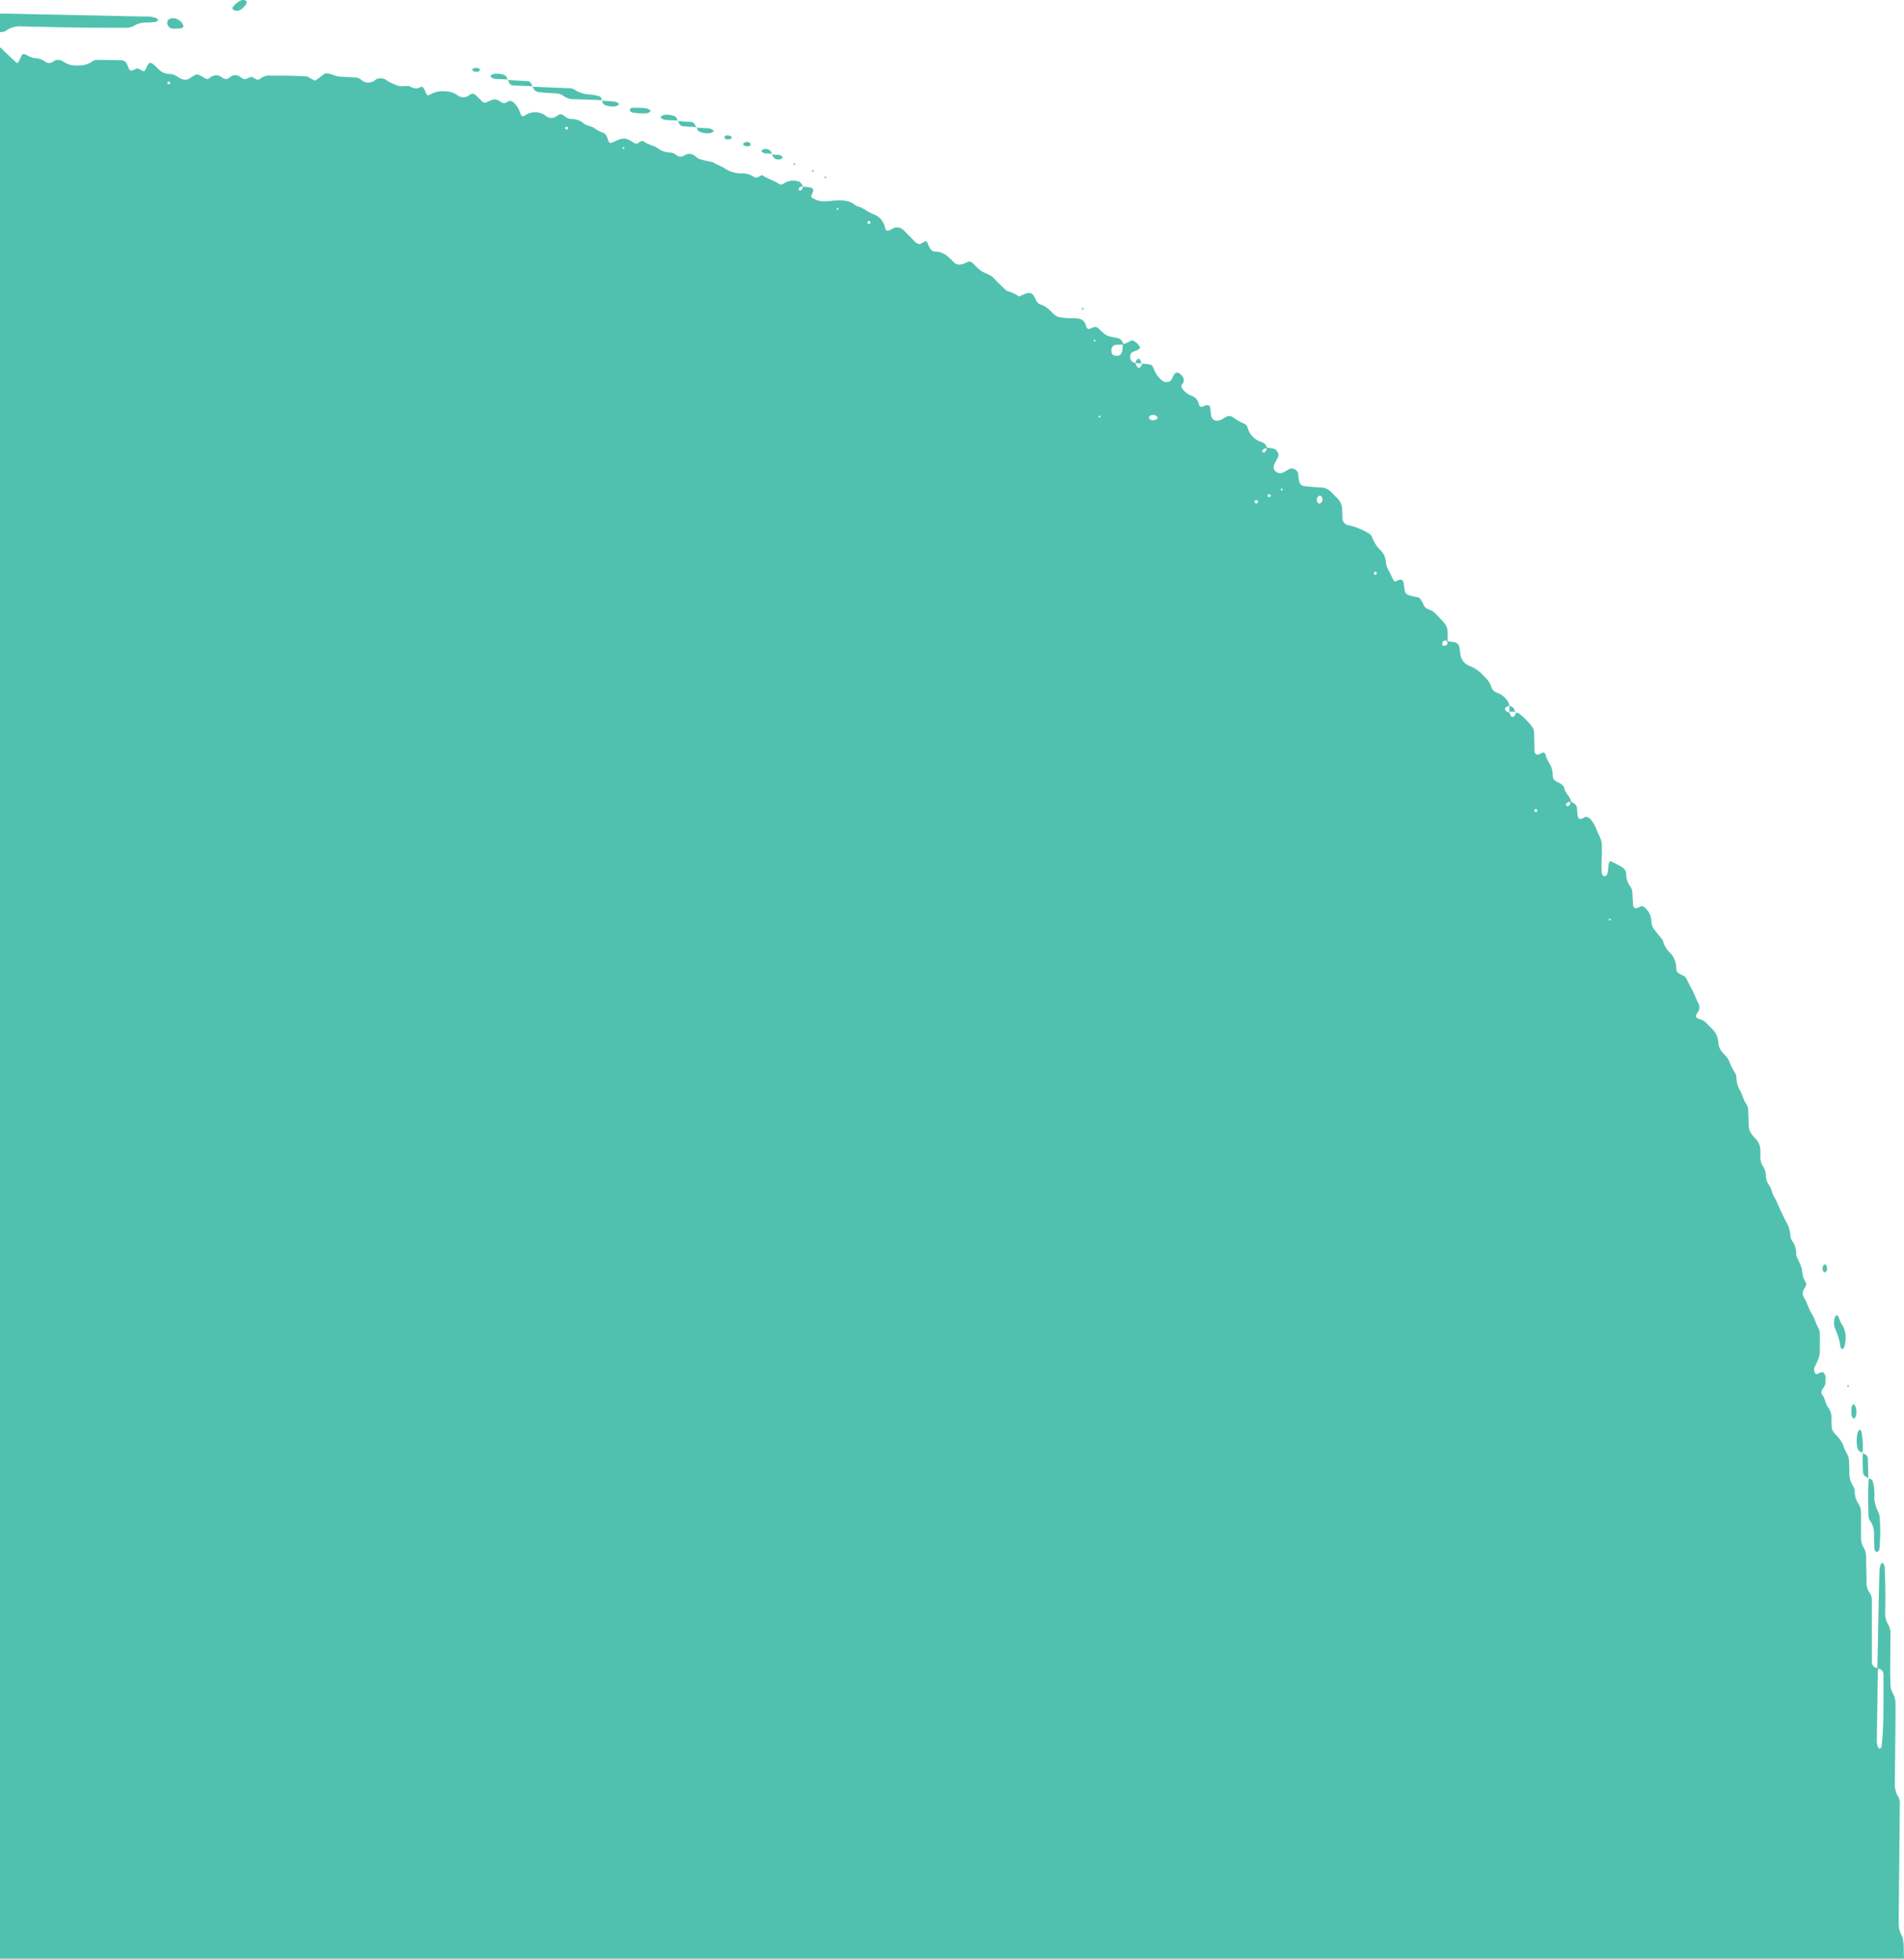 <svg xmlns="http://www.w3.org/2000/svg" viewBox="0 0 577.57 594.09"><defs><style>.cls-1{fill:#51c1af;}</style></defs><g id="Layer_2" data-name="Layer 2"><g id="Layer_1-2" data-name="Layer 1"><path class="cls-1" d="M345.11,108.92a1.48,1.48,0,0,0-.63,1.24h1.77C345.91,109,345.57,108.59,345.11,108.92Z"/><path class="cls-1" d="M459.55,215.91a1.86,1.86,0,0,0-1.71-1.77l0,1.74Z"/><path class="cls-1" d="M346.29,110.31h.11l0-.15h-.18a.83.83,0,0,0,0,.15Z"/><path class="cls-1" d="M344.48,110.16h-.11l0,.06.07,0A.28.28,0,0,1,344.48,110.16Z"/><path class="cls-1" d="M457.84,214.14V214l-.17.06s0,.06,0,.09Z"/><path class="cls-1" d="M457.8,215.88h-.16l0,0,0,0a.78.78,0,0,1,.05.14l.11,0Z"/><path class="cls-1" d="M459.7,216.08a.9.9,0,0,0,0-.16h-.18c0,.06,0,.1,0,.15Z"/><path class="cls-1" d="M226.41,44.35a3,3,0,0,0,.86-.05c.21-.08.52-.44.48-.52a1.19,1.19,0,0,0-1.52-.64c-.27.08-.65.18-.75.38C225.28,43.91,225.67,44.23,226.41,44.35Z"/><polygon class="cls-1" points="240.72 49.45 240.64 50.05 241.41 49.82 240.72 49.45"/><polygon class="cls-1" points="246.39 51.5 246.32 52.1 247.1 51.87 246.39 51.5"/><polygon class="cls-1" points="250.65 53.5 249.94 53.7 250.57 54.05 250.65 53.5"/><path class="cls-1" d="M553.57,386c.21-.22.51-.42.61-.68a1.69,1.69,0,0,0,0-.92c-.18-.86-.55-1.1-1-.65a1.49,1.49,0,0,0-.28.81A1.25,1.25,0,0,0,553.57,386Z"/><polygon class="cls-1" points="328.23 93.34 328.16 93.97 328.89 93.7 328.23 93.34"/><path class="cls-1" d="M235.14,48.13a2.09,2.09,0,0,0,1.71.14,1.52,1.52,0,0,0,.61-.51,1.72,1.72,0,0,0-1.55-.79c-.54,0-1.08-.06-1.62-.11A1.62,1.62,0,0,0,235.14,48.13Z"/><path class="cls-1" d="M220.31,42.26a1.66,1.66,0,0,0,.86,0c.82-.15,1.05-.51.59-.86a1.73,1.73,0,0,0-1.62-.26c-.2.06-.33.33-.49.51A2.74,2.74,0,0,0,220.31,42.26Z"/><path class="cls-1" d="M234.29,46.86l0-.19-.19,0a1.25,1.25,0,0,1,0,.19Z"/><path class="cls-1" d="M232.47,46.54c.54,0,1.07.07,1.6.11a1.49,1.49,0,0,0-.84-1.23,2.22,2.22,0,0,0-1.71-.13,1.51,1.51,0,0,0-.58.48A1.66,1.66,0,0,0,232.47,46.54Z"/><polygon class="cls-1" points="560.5 420 560.36 420.76 560.94 420.48 560.5 420"/><path class="cls-1" d="M565.17,446.7c.09.74.57,1.22,1.56,1.55,0-1.95-.07-3.9-.14-5.85,0-.72-.52-1.2-1.49-1.59A36.21,36.21,0,0,0,565.17,446.7Z"/><path class="cls-1" d="M565.1,440.81a1.77,1.77,0,0,0,0-.23l-.16,0v.18Z"/><path class="cls-1" d="M566.87,448.46a.76.76,0,0,0,0-.15l-.15-.06v.19Z"/><path class="cls-1" d="M565,440.56a23,23,0,0,0-.33-6.25c-.07-.27-.33-.48-.49-.72-.21.23-.52.43-.6.7a10.53,10.53,0,0,0-.2,4.57A1.86,1.86,0,0,0,565,440.56Z"/><path class="cls-1" d="M566.78,459.68a3.19,3.19,0,0,0,.6,1.76,6.53,6.53,0,0,1,1.1,3.56c0,1.58,0,3.17.12,4.74.07.79.56,1.16.95.94a1.14,1.14,0,0,0,.55-.73,56.5,56.5,0,0,0,.11-9.47,4.76,4.76,0,0,0-.43-1.82,9.94,9.94,0,0,1-1.2-4.5,15.45,15.45,0,0,0-.44-4.69,1.38,1.38,0,0,0-1.27-1C566.58,452.2,566.74,455.94,566.78,459.68Z"/><path class="cls-1" d="M205.71,36.72l-.06-.16h-.16l0,.16Z"/><path class="cls-1" d="M558.29,408.52c.05.28.35.52.54.78.19-.2.48-.37.56-.61a7.7,7.7,0,0,0,.4-1.82,7.39,7.39,0,0,0-1.24-5.44,7.16,7.16,0,0,1-.73-1.74c-.38-.93-.76-1-1.11-.29a2.75,2.75,0,0,0-.27.87,5,5,0,0,0,.26,2.82A18.52,18.52,0,0,1,558.29,408.52Z"/><path class="cls-1" d="M577.5,591.69c0-1,0-1.92-.14-2.87a5.22,5.22,0,0,0-.52-1.82,7.6,7.6,0,0,1-.89-3.67c.07-6.71.12-13.43.19-20.14q.08-8.16.17-16.3a3.73,3.73,0,0,0-.45-1.85,7.25,7.25,0,0,1-1.08-3.61q.13-10.06.21-20.15c0-1.59,0-3.19,0-4.79a6.13,6.13,0,0,0-.73-2.75,5.93,5.93,0,0,1-.81-2.71c0-1.59-.08-3.19-.07-4.79,0-3.52.08-7,.09-10.55a5.34,5.34,0,0,0-.62-2.77,6.64,6.64,0,0,1-1-3.64c.14-4.48.08-8.95-.12-13.43a2.17,2.17,0,0,0-.59-1.75c-.39-.31-.94.86-1,2.26-.09,3.19-.18,6.39-.25,9.59l-.39,20a2.5,2.5,0,0,1-.79-.23,1.91,1.91,0,0,1-.89-1.55c0-2.24,0-4.47,0-6.71q0-6.22,0-12.46a3.62,3.62,0,0,0-.61-1.78,5.37,5.37,0,0,1-1-2.64c0-2.88-.12-5.75-.14-8.63a5.5,5.5,0,0,0-.84-2.7,5.81,5.81,0,0,1-.7-2.74c0-2.56,0-5.11,0-7.67a4.91,4.91,0,0,0-.77-2.71,6.74,6.74,0,0,1-1.13-3.6,3.56,3.56,0,0,0-.52-1.82,6.73,6.73,0,0,1-1.11-3.6c0-1.27-.06-2.55-.09-3.83a5.18,5.18,0,0,0-.84-2.7A15.84,15.84,0,0,1,559,438a12.36,12.36,0,0,0-2.31-3c-1-1.23-1.06-1.42-1.13-3.53,0-.32,0-.64,0-1a5.35,5.35,0,0,0-1-3.59c-.8-1-.85-2.4-1.56-3.47-.6-.9-.8-1.16.16-2.51a2.77,2.77,0,0,0,.59-1.78,7.54,7.54,0,0,1,0-.95,2.14,2.14,0,0,0-.53-1.78c-.36-.33-1-.14-1.62.22s-1.09.09-1.24-.73a1.69,1.69,0,0,1,0-.95c1.66-3.55,1.68-3.55,1.69-6.31,0-1.28,0-2.56,0-3.84a4,4,0,0,0-.39-1.83c-.82-1.38-1.14-3-2-4.32-1-1.63-1.48-3.51-2.49-5.15a2.49,2.49,0,0,1,.2-2.68c.71-1.14.74-1.24,0-2.57s-.52-2.48-.89-3.68-1-2.31-1.49-3.48a2.7,2.7,0,0,1-.11-.95,6.56,6.56,0,0,0-1.14-3.59,3.49,3.49,0,0,1-.64-1.77,8.59,8.59,0,0,0-1-3.66c-.78-1.38-1.42-2.84-2.11-4.27-.54-1.14-1-2.36-1.61-3.44-.83-1.37-1-3-2-4.3a4.79,4.79,0,0,1-.7-2.73,5.89,5.89,0,0,0-.93-2.68A5,5,0,0,1,534,351c0-.64,0-1.27,0-1.91a4.85,4.85,0,0,0-1.28-3.49,15.66,15.66,0,0,1-1.25-1.45,4.39,4.39,0,0,1-1-2.61c0-1.6-.14-3.19-.17-4.79a3.08,3.08,0,0,0-.54-1.81c-.94-1.31-1.2-3-2-4.31a7.4,7.4,0,0,1-1-3.63,3.32,3.32,0,0,0-.58-1.8,18.75,18.75,0,0,1-1.69-3.42c-.51-1.19-1.59-2-2.34-3a4.94,4.94,0,0,1-.9-2.67,6.31,6.31,0,0,0-2.06-4.19c-.67-.68-1.34-1.36-2-2a4.67,4.67,0,0,0-1.71-.82c-1.22-.46-1.33-.78-.5-2a2.53,2.53,0,0,0,.27-2.67c-.77-1.4-1.25-2.93-2-4.31-.63-1.1-1.17-2.24-1.73-3.38-.29-.6-.93-.8-1.51-1.1-1.37-.71-1.4-.75-1.53-2.15a6.53,6.53,0,0,0-1.73-4.33,7.88,7.88,0,0,1-2.38-4.06c-.81-1-1.64-1.95-2.42-3a4,4,0,0,1-1-2.6,5.57,5.57,0,0,0-2-4.19,1.17,1.17,0,0,0-1.67-.17c-1.1.65-1.84.29-1.91-.73-.08-1.27-.14-2.55-.21-3.83a3.33,3.33,0,0,0-.67-1.76,6.27,6.27,0,0,1-1.17-3.57,2.63,2.63,0,0,0-1.39-2.3c-.82-.48-1.69-.88-2.53-1.33-1.16-.62-1.32-.49-1.54,1.36a10.74,10.74,0,0,1-.24,1.89c-.23.76-.73,1.07-1.14.83a1.18,1.18,0,0,1-.56-.74c-.3-2.55.06-5.1,0-7.65-.05-2.21,0-2.19-1.52-5.38a9.82,9.82,0,0,0-1.81-3.31,2.24,2.24,0,0,0-1.53-.87c-.28,0-.56.28-.85.42-1.1.52-1.5.24-1.7-1.22-.08-.63-.08-1.28-.16-1.91-.12-.85-.59-1.33-1.73-1.82-.22-1.61-1.84-2.51-2.07-4.12a1.93,1.93,0,0,0-.43-.81,4.22,4.22,0,0,0-1.57-1c-1.33-.71-1.46-1-1.55-2.16a6.42,6.42,0,0,0-1-3.59,8.85,8.85,0,0,1-1.15-2.59c-.29-.83-.74-.82-1.5-.35-1,.62-1.85.17-1.87-.81,0-1.9-.09-3.81-.12-5.72a2.69,2.69,0,0,0-.69-1.72,18.87,18.87,0,0,0-4-4,2.3,2.3,0,0,0-.81-.2,1.68,1.68,0,0,1-.72,1.2c-.5.34-.87,0-1.29-1.26a1.53,1.53,0,0,1-1.21-.72c-.32-.52,0-.91,1.19-1.29a2.4,2.4,0,0,0-.17-.83,6.2,6.2,0,0,0-3.41-3.08,2.83,2.83,0,0,1-1.91-1.89,6.39,6.39,0,0,0-.82-1.68c-.57-.75-1.27-1.4-1.91-2.09a10.76,10.76,0,0,0-3.9-2.54,4.43,4.43,0,0,1-2.73-3.58c-.08-.62-.13-1.25-.24-1.87a2,2,0,0,0-1.84-1.8l-1.78-.2c0-.92,0-1.85,0-2.77a4.11,4.11,0,0,0-.89-2.64c-.83-1-1.69-1.89-2.58-2.8a5.78,5.78,0,0,0-2.37-1.53,2.41,2.41,0,0,1-1.4-1.19c-.15-.28-.22-.6-.38-.87-.83-1.44-.83-1.43-2.08-1.69-3.14-.66-3.17-.65-3.52-3.4-.08-.67-.1-1.34-.65-1.7-.4-.26-1,0-1.65.32-.21.11-.69.12-.75,0-.59-1.09-1.06-2.26-1.68-3.34a6.12,6.12,0,0,1-.79-2.68,5.28,5.28,0,0,0-1.62-3.33,10.44,10.44,0,0,1-2.54-4,2.52,2.52,0,0,0-1.32-1.27,19.18,19.18,0,0,0-6.1-2.38,2.18,2.18,0,0,1-1.57-2c0-1-.07-1.9-.1-2.84a4.77,4.77,0,0,0-1.54-3.35c-.68-.66-1.31-1.38-2-2a4,4,0,0,0-2.51-1.16c-1.89-.09-3.79-.24-5.68-.5a1.69,1.69,0,0,1-1.25-1.25c-.23-.92-.27-1.88-.42-2.82a2.31,2.31,0,0,0-2.31-1.22c-.84.42-1.62,1-2.49,1.33A1.93,1.93,0,0,1,387,143a1.65,1.65,0,0,1-.6-1.69,10.6,10.6,0,0,1,1.26-2.49,2.09,2.09,0,0,0-1.53-2.8c-.59-.1-1.19-.15-1.79-.22A2.54,2.54,0,0,0,382.5,134a6.08,6.08,0,0,1-3.91-3.9c-.22-.63-.41-1.26-1-1.51a17,17,0,0,1-3.34-1.85,2.06,2.06,0,0,0-2.63-.12c-.28.15-.54.34-.82.49-1.82,1-3.2.48-3.45-1.38-.08-.63-.12-1.27-.21-1.9-.14-1-.68-1.22-2-.64-.74.33-1.22.31-1.47-.53a3.43,3.43,0,0,0-2.38-2.69,5.45,5.45,0,0,1-2.3-1.66c-.54-.53-.82-1.13-.46-1.61,1-1.27.62-2.24-.46-3.21-.83-.75-1.62-.58-2.12.48-.8,1.72-.85,1.68-1.8,1.87-1.13.22-1.77-.52-2.45-1.18a7.14,7.14,0,0,1-1.53-2.39c-.68-1.58-.79-1.64-1.93-1.81-.59-.08-1.2-.11-1.79-.15a1.7,1.7,0,0,1-.69,1.13c-.47.34-.77.06-1.31-1.23-1.35-.65-1.5-.86-1.6-1.84a1.47,1.47,0,0,1,.75-1.59c.77-.43,1.76-.47,2.27-1.34a5.27,5.27,0,0,0-1.85-2,1.07,1.07,0,0,0-.8-.12c-.84.29-1.53.94-2.47,1-.42-1.11-.91-1.63-1.7-1.78-3.29-.61-3.3-.59-5.07-2.2-.24-.22-.46-.44-.69-.67-.83-.83-1.67-.43-2.53,0-.6.28-1.12,0-1.32-.79a2.69,2.69,0,0,0-2.62-2.27c-.32,0-.64-.08-1-.1s-.64,0-.95,0a17.56,17.56,0,0,1-3.8-.38c-1.21-.37-2-1.53-3-2.38a6.54,6.54,0,0,0-2.46-1.4c-1-.32-1.32-1.22-1.73-2.1-.67-1.43-1.62-1.7-3.08-1.06l-1.68.76a10.86,10.86,0,0,0-3.43-1.64,1.82,1.82,0,0,1-.79-.52c-1.15-1.11-2.33-2.19-3.4-3.38s-2.79-1.48-4.08-2.38a20.31,20.31,0,0,1-2.11-2c-.92-.85-1.24-.89-2.45-.28-1.43.72-2.61.69-3.51-.19-1.59-1.56-3.05-3.28-5.6-3.23-1.07,0-1.6-.77-2-1.72-.69-1.67-.74-1.65-1.91-1-.29.14-.56.43-.84.43a2.21,2.21,0,0,1-1.56-.84c-1.12-1.14-2.24-2.28-3.37-3.4a2.7,2.7,0,0,0-3.44-.37c-1.45.76-1.87.76-2.15-.33a5.5,5.5,0,0,0-3.58-4.16c-1.81-.63-3.2-2.12-5.14-2.46-1.8-1.65-4-1.83-6.27-1.66-.32,0-.64,0-1,.06-2.79.31-3.77.25-5.07-.35-1.54-.72-1.57-.72-1-1.9s.3-1.63-1-1.83c-.61-.09-1.23-.13-1.84-.19-.48-1.1-1-1.59-1.86-1.7a5.08,5.08,0,0,0-3.68.59c-.61.42-1.17.68-1.66.34-1.58-1.1-3.48-1.57-5.08-2.64-.16-.11-.6.07-.83.23-.61.41-1.21.6-1.71.28a6.05,6.05,0,0,0-3.57-1.12,9,9,0,0,1-5.4-1.55c-1-.7-2.34-1-3.38-1.75a2.11,2.11,0,0,0-.82-.22c-3.6-.78-3.59-.79-4.61-1.63a2.73,2.73,0,0,0-3.49-.22A2.06,2.06,0,0,1,205,46.9a3.42,3.42,0,0,0-1.77-.65,6.45,6.45,0,0,1-3.57-1.18c-1.27-1-3-1.1-4.26-2.1-.47-.37-1.11-.17-1.67.32s-1,.3-1.67-.13c-2.3-1.5-3.17-1.46-6.16,0-.67.33-1.18.25-1.42-.57s-.53-1.88-1.46-2.29A10.33,10.33,0,0,1,180.48,39c-1-.83-2.44-.73-3.44-1.58a5.35,5.35,0,0,0-3.51-1.31,3.24,3.24,0,0,1-1.8-.53c-.53-.34-1.08-.91-1.63-.93s-1.1.58-1.69.83a2.55,2.55,0,0,1-2.67-.19,5.23,5.23,0,0,0-6.21-.44c-1.17.69-1.3.61-1.88-1a6.7,6.7,0,0,0-1.49-2.4c-.84-.91-1.4-1.1-2.39-.49a1.37,1.37,0,0,1-1.73,0c-1.88-1.12-1.92-1.07-4.33,0a1.3,1.3,0,0,1-1.65-.37c-.44-.46-.89-.92-1.36-1.34-1.09-1-1.32-1.06-2.42-.36a2.8,2.8,0,0,1-3.5,0,6.19,6.19,0,0,0-3.56-1.17,7.77,7.77,0,0,0-4.6.87c-1,.57-1,.49-1.81-1.27-.32-.72-.75-1.21-1.26-.9-1.29.78-2.36.26-3.46-.34-3.1.15-3.08.09-4.22-.41a16.83,16.83,0,0,1-2.55-1.27,3,3,0,0,0-.83-.48,2.91,2.91,0,0,0-2.69.36,3.2,3.2,0,0,1-4.32-.15,3,3,0,0,0-1.77-.64c-1.59-.09-3.18-.14-4.77-.28a8.55,8.55,0,0,1-1.84-.46c-2.25-.76-2.25-.78-4,.66a18.92,18.92,0,0,1-1.58,1.06l-1.63-.88a2.5,2.5,0,0,0-.85-.42c-1.91-.1-3.82-.17-5.74-.2s-3.83,0-5.75-.06a4.31,4.31,0,0,0-2.63,1c-1.12.78-1.68-.45-2.52-.54s-1.57.88-2.53.56a3,3,0,0,1-.82-.49,2.56,2.56,0,0,0-3.46.11c-1,.78-1.7.32-2.46-.22a2.6,2.6,0,0,0-2.67-.22,2.44,2.44,0,0,0-.83.48c-.6.59-1,.4-1.7,0-2.12-1.31-2.23-1.32-4.24.08a2.58,2.58,0,0,1-2.67.25c-1.14-.51-2.08-1.47-3.45-1.48A4.7,4.7,0,0,1,48.09,21c-.45-.45-.9-.91-1.38-1.33-1-.88-1.53-.79-2.05.34-.82,1.77-.85,1.84-1.76,1.31-.61-.36-1.15-.68-1.67-.44s-1.25.67-1.69.45-.64-1-.9-1.61a2.1,2.1,0,0,0-2.2-1.45c-2.24-.05-4.47-.07-6.7-.11a3,3,0,0,0-1.82.51c-2,1.39-4.2,1.32-6.44,1.06a8.7,8.7,0,0,1-2.55-1.23,2.6,2.6,0,0,0-2.69.08,2,2,0,0,1-2.55.11,4.81,4.81,0,0,0-2.64-1,6.71,6.71,0,0,1-2.69-.84c-1.34-.74-1.53-.62-2.07.53-.93,2-1,2-1.73,1.23C3.17,17.35,1.78,16,.42,14.7A2,2,0,0,0,0,14.37V594.09H577.57C577.54,593.29,577.53,592.49,577.5,591.69ZM399.91,150.54c.41-.41.88-.27,1.16.48a1.34,1.34,0,0,1-.4,1.52,1.8,1.8,0,0,1-.64.23c-.17-.22-.45-.42-.51-.66A1.59,1.59,0,0,1,399.91,150.54Zm-10.73-2.23-.41.64-.3-.73ZM385,149.87c.71.37.66.71-.1.95-.15-.17-.43-.38-.4-.51S384.88,149.83,385,149.87ZM384.21,136a1.29,1.29,0,0,1-.86,1.3c-.09,0-.5-.41-.46-.51A1.25,1.25,0,0,1,384.21,136Zm-3,15.66c.1,0,.33.39.49.6-.2.17-.51.54-.6.49C380.34,152.29,380.39,151.86,381.24,151.61Zm-31.3-25.78a1.32,1.32,0,0,1,1.28.88,1.62,1.62,0,0,1-1.43.71c-.61,0-1.27-.32-1.2-.85S349.34,125.81,349.94,125.83Zm-12.76-19.65a1.59,1.59,0,0,1,.84-1.49,2.5,2.5,0,0,1,.91-.18c.55,0,1.11,0,1.67-.05,0,.56-.05,1.12-.11,1.67-.14,1.42-1.12,2.05-2.59,1.59C337.22,107.51,337.12,106.87,337.18,106.18Zm-3.56,19.66.26.74-.69-.1Zm-1.19-22.74-.42.58-.25-.68ZM263.6,67c.69.37.63.72-.11,1-.14-.18-.42-.38-.39-.53S263.52,66.93,263.6,67ZM253.91,63l.59.44-.69.25Zm-10.36-6.46a1.35,1.35,0,0,1-.86,1.33c-.08,0-.49-.4-.45-.52A1.19,1.19,0,0,1,243.55,56.58Zm-54.2-12-.09.69-.61-.41ZM172,38.42c.09,0,.28.32.42.49-.18.15-.44.47-.52.43C171.22,39,171.26,38.62,172,38.42ZM51.22,24.71c.2.05.32.33.48.52l-.59.42c-.14-.19-.41-.39-.38-.54S51.09,24.67,51.22,24.71ZM417.15,174.42c-.15-.18-.47-.45-.42-.54.36-.72.73-.68.93.1C417.68,174.08,417.33,174.27,417.15,174.42Zm21.08,21.39c-.58.22-.9-.11-.66-.68a.76.76,0,1,1,.66.68Zm27.53,50.55-.44-.54c.19-.15.46-.46.54-.42C466.57,245.77,466.52,246.12,465.76,246.36Zm9.74-1.77c-.11,0-.54-.42-.5-.52a1.3,1.3,0,0,1,1.36-.83A1.27,1.27,0,0,1,475.5,244.59Zm12.55,34.66.1-.69.59.42Zm82.71,250.52c0,.26-.4.48-.61.72-.19-.24-.48-.46-.55-.73a6.77,6.77,0,0,1-.27-1.84c.09-7.27.22-14.54.34-21.81a2.22,2.22,0,0,1,.78.24,1.83,1.83,0,0,1,.89,1.54C571.42,520.2,571.29,525.55,570.76,529.77Z"/><path class="cls-1" d="M561.62,428.47a4.15,4.15,0,0,0,.08.95,1.39,1.39,0,0,0,.48.78c.33.2.69-.19.87-1a3.62,3.62,0,0,0,.07-.93,3,3,0,0,0-.82-2.4C561.38,426.58,561.68,427.58,561.62,428.47Z"/><path class="cls-1" d="M144.15,21.75a1.83,1.83,0,0,0,.84,0,3.42,3.42,0,0,0,.74-.47,1.47,1.47,0,0,0-1.53-.66c-.79.12-1.11.4-.81.79A1.39,1.39,0,0,0,144.15,21.75Z"/><path class="cls-1" d="M71.14,3.14A1.91,1.91,0,0,0,72.85,3a5.12,5.12,0,0,0,1.91-1.9,2,2,0,0,0,.06-.71A1.71,1.71,0,0,0,73.13.1,6.15,6.15,0,0,0,71,1.71C70.35,2.33,70.32,2.79,71.14,3.14Z"/><path class="cls-1" d="M153.87,24.09a1.45,1.45,0,0,0-.86-1.3,5.73,5.73,0,0,0-2.71-.42,2.12,2.12,0,0,0-1.57.76,2.28,2.28,0,0,0,1.6.83C151.51,24,152.69,24.05,153.87,24.09Z"/><path class="cls-1" d="M183.52,31.86a6.08,6.08,0,0,0,2.7.42,2.12,2.12,0,0,0,1.63-.71,2.55,2.55,0,0,0-1.59-.77c-1.18-.1-2.36-.18-3.55-.26A1.4,1.4,0,0,0,183.52,31.86Z"/><path class="cls-1" d="M52.82,8.68a16.79,16.79,0,0,0,1.88-.07c.86-.13,1.14-.58.78-1.15a3.33,3.33,0,0,0-3-1.92,1.66,1.66,0,0,0-1.62.73A1.61,1.61,0,0,0,51.14,8,1.77,1.77,0,0,0,52.82,8.68Z"/><path class="cls-1" d="M207.16,38.29c1.33.12,2.67.19,4,.27-.36-1-.76-1.49-1.44-1.55-1.34-.12-2.68-.2-4-.29C206,37.73,206.45,38.23,207.16,38.29Z"/><path class="cls-1" d="M182.71,30.54c0-.05,0-.1,0-.15h-.15c0,.05,0,.1,0,.15Z"/><path class="cls-1" d="M2,9.2A7.27,7.27,0,0,1,6.55,8c10.49.28,21,.47,31.5.42a5,5,0,0,0,2.73-.66,6.51,6.51,0,0,1,3.63-.91,20.89,20.89,0,0,0,2.84-.22c.27,0,.5-.36.76-.56-.16-.18-.27-.43-.47-.52a8.9,8.9,0,0,0-3.72-.53Q28.54,4.7,13.27,4.38L0,4.09V9.73H.23A3,3,0,0,0,2,9.2Z"/><path class="cls-1" d="M212.3,40a6.58,6.58,0,0,0,2.7.43,2,2,0,0,0,1.54-.73,2.52,2.52,0,0,0-1.62-.77l-3.51-.19A1.44,1.44,0,0,0,212.3,40Z"/><path class="cls-1" d="M205.49,36.55a1.44,1.44,0,0,0-.88-1.3,5.93,5.93,0,0,0-2.73-.44,2.12,2.12,0,0,0-1.58.76,2.58,2.58,0,0,0,1.63.81C203.12,36.46,204.31,36.5,205.49,36.55Z"/><path class="cls-1" d="M211.41,38.75a1,1,0,0,1,0-.17l-.22,0,.06.18Z"/><path class="cls-1" d="M191.89,34.13c.63.13,1.27.16,2,.24.56,0,1.2,0,1.84,0a2,2,0,0,0,1.7-.71,2.38,2.38,0,0,0-1.57-.81,30.52,30.52,0,0,0-3.82-.17c-.79,0-1.16.56-.92.94A1.33,1.33,0,0,0,191.89,34.13Z"/><path class="cls-1" d="M155.57,25.91l5.92.25c-.31-1-.75-1.5-1.52-1.55-2-.13-3.92-.23-5.87-.34C154.45,25.3,154.93,25.88,155.57,25.91Z"/><path class="cls-1" d="M161.69,26.31s0-.09,0-.14h-.18a.88.88,0,0,0,0,.15Z"/><path class="cls-1" d="M163.46,27.93c1.85.22,3.73.31,5.6.44a3.87,3.87,0,0,1,1.73.63,5.26,5.26,0,0,0,2.55,1.06c3.07.09,6.14.21,9.21.32a1.29,1.29,0,0,0-1-1.26,15.75,15.75,0,0,0-2.73-.47,8.69,8.69,0,0,1-4.38-1.37,3.33,3.33,0,0,0-1.77-.52l-11-.45A1.86,1.86,0,0,0,163.46,27.93Z"/><path class="cls-1" d="M154,24.16l-.09.09.21,0c0-.06,0-.11-.07-.17h-.16a1,1,0,0,1,0,.16Z"/></g></g></svg>